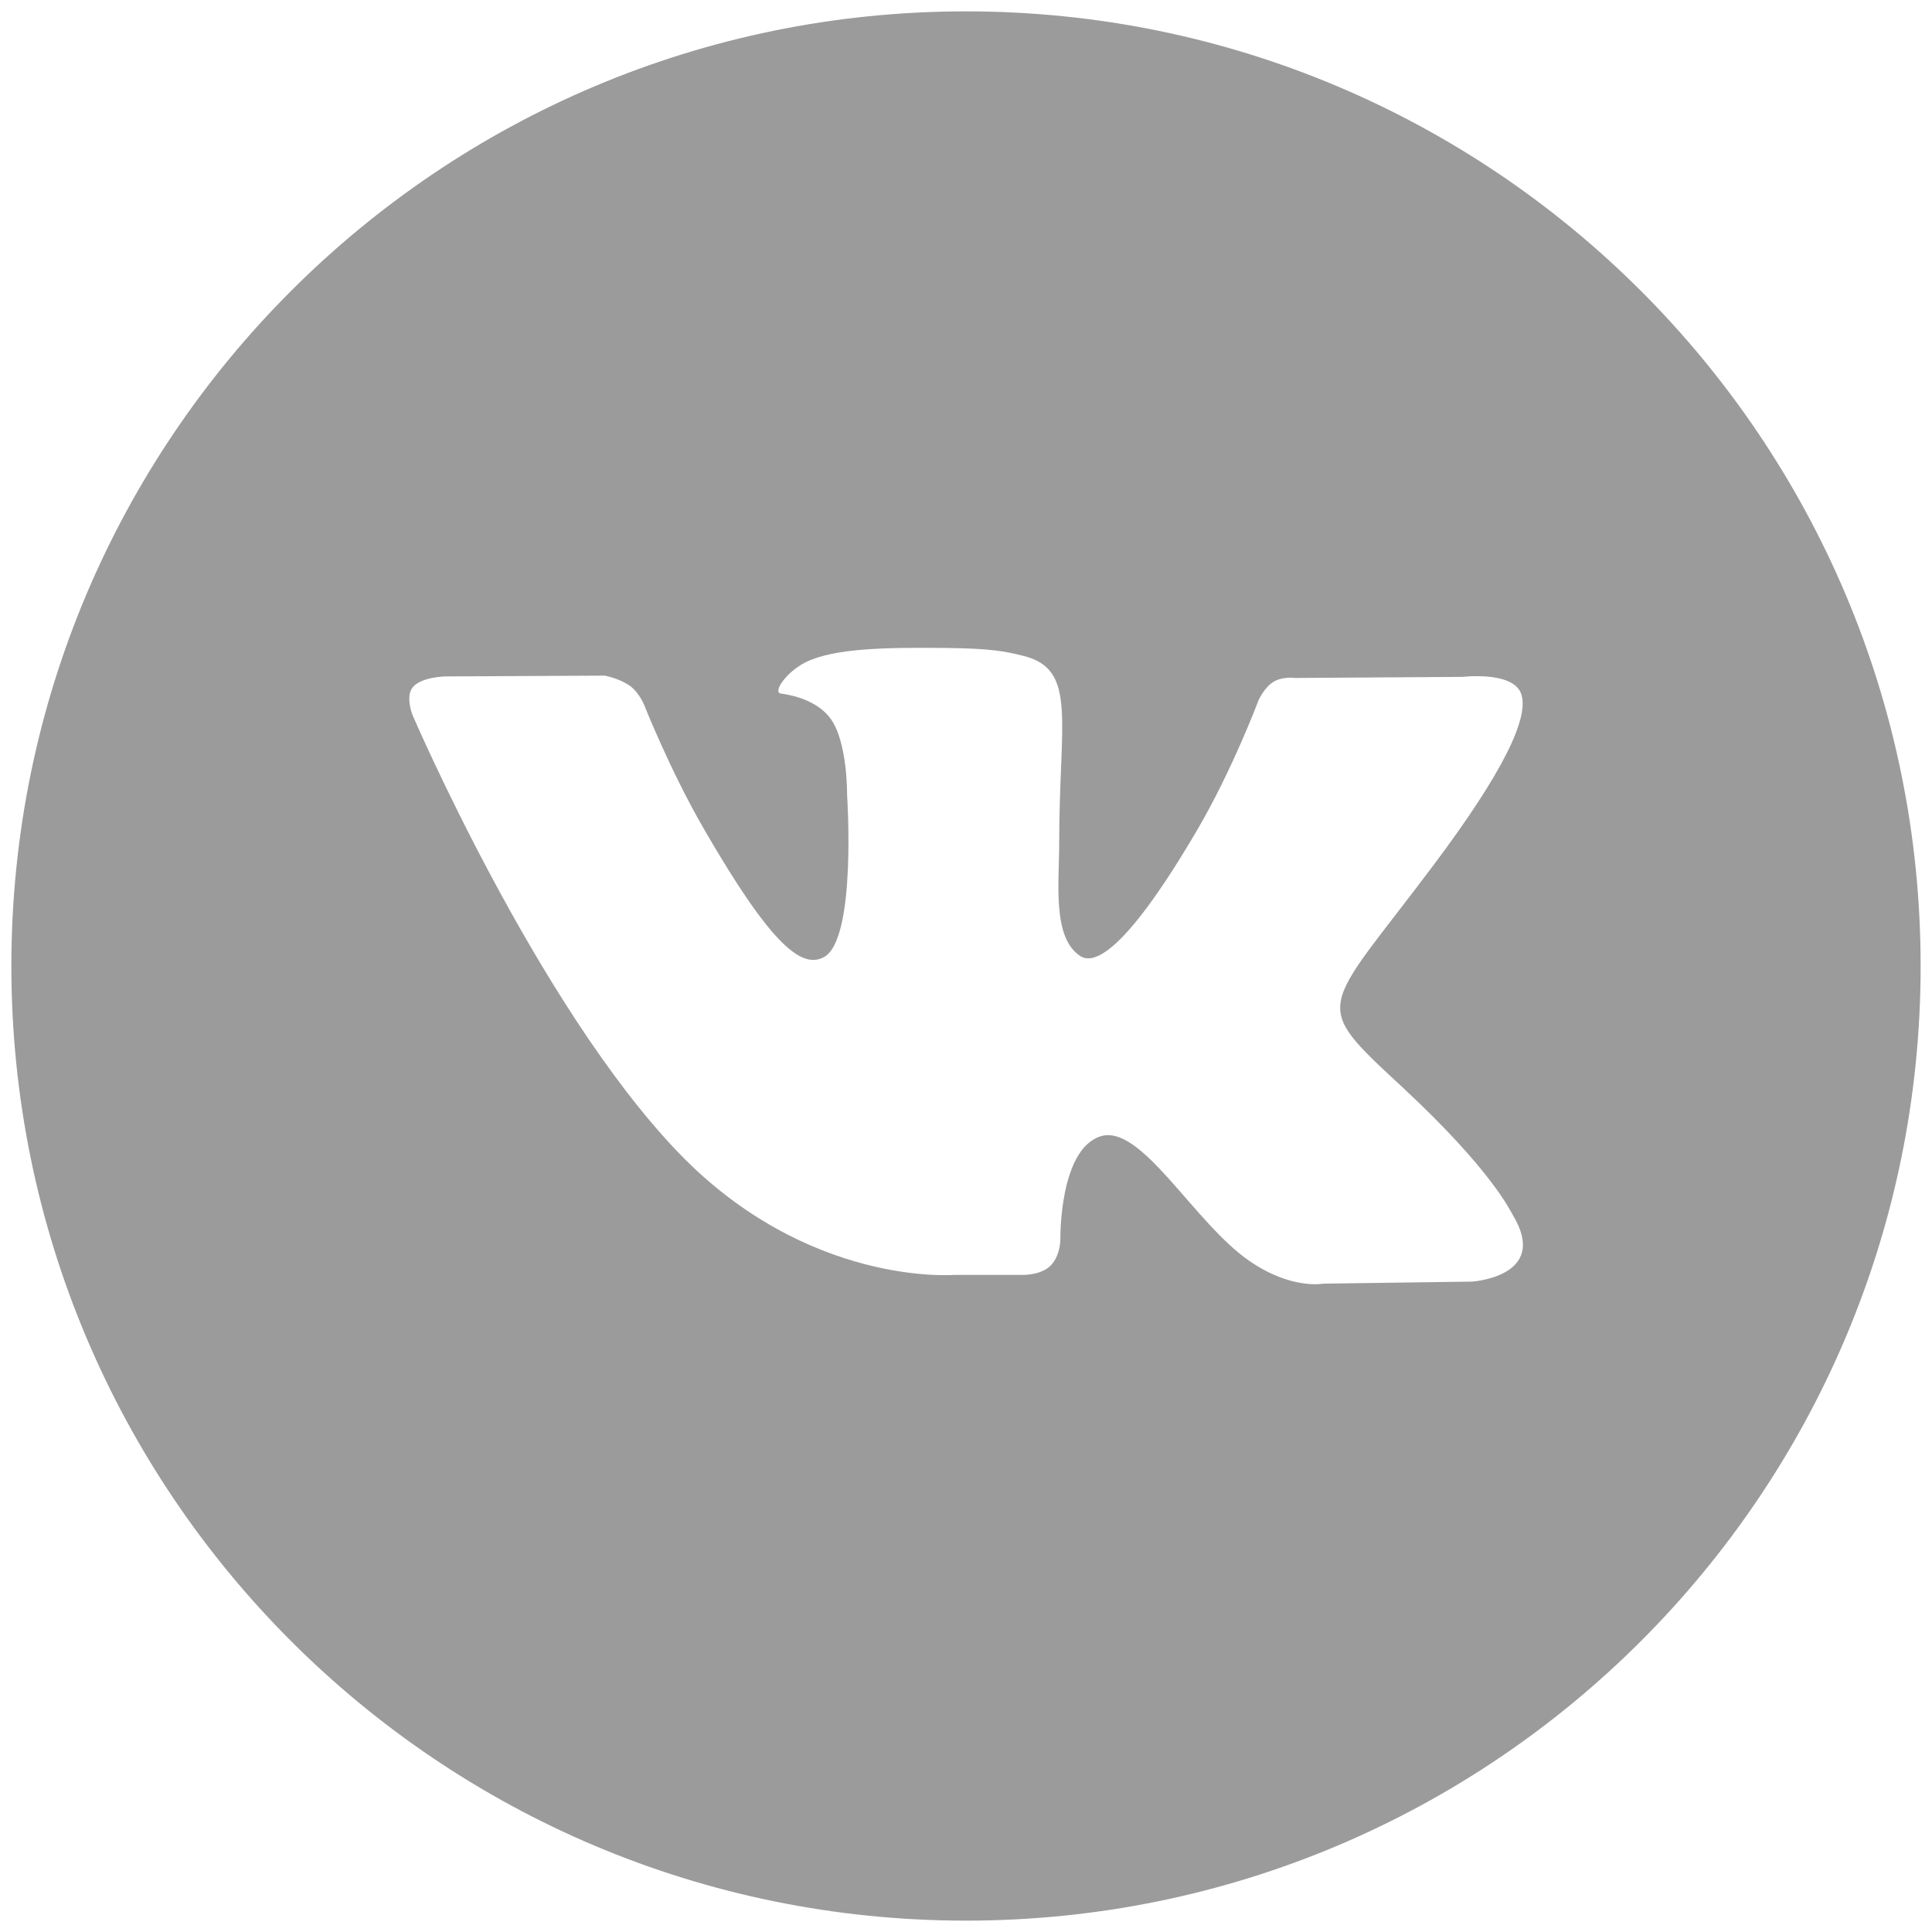 <svg width="34" height="34" viewBox="0 0 34 34" fill="none" xmlns="http://www.w3.org/2000/svg">
<path d="M17 0.2C7.722 0.2 0.2 7.722 0.2 17C0.2 26.278 7.722 33.8 17 33.8C26.278 33.8 33.8 26.278 33.8 17C33.8 7.722 26.278 0.2 17 0.2ZM25.906 22.554L23.29 22.59C23.29 22.59 22.726 22.701 21.988 22.191C21.01 21.519 20.087 19.771 19.368 19.997C18.638 20.23 18.661 21.803 18.661 21.803C18.661 21.803 18.666 22.081 18.5 22.261C18.319 22.456 17.965 22.436 17.965 22.436H16.793C16.793 22.436 14.209 22.65 11.931 20.276C9.45 17.687 7.258 12.579 7.258 12.579C7.258 12.579 7.129 12.257 7.266 12.092C7.421 11.91 7.84 11.904 7.84 11.904L10.64 11.89C10.64 11.89 10.903 11.936 11.094 12.076C11.249 12.191 11.337 12.407 11.337 12.407C11.337 12.407 11.789 13.553 12.39 14.592C13.56 16.616 14.104 17.06 14.501 16.843C15.081 16.527 14.907 13.982 14.907 13.982C14.907 13.982 14.918 13.058 14.616 12.646C14.381 12.325 13.938 12.23 13.745 12.206C13.587 12.185 13.845 11.819 14.181 11.653C14.685 11.407 15.575 11.393 16.626 11.403C17.445 11.411 17.682 11.462 18.001 11.54C18.967 11.774 18.64 12.675 18.64 14.838C18.64 15.531 18.515 16.506 19.013 16.826C19.229 16.965 19.754 16.847 21.063 14.616C21.686 13.557 22.152 12.314 22.152 12.314C22.152 12.314 22.254 12.093 22.413 11.998C22.575 11.9 22.793 11.931 22.793 11.931L25.74 11.912C25.74 11.912 26.625 11.806 26.769 12.208C26.921 12.628 26.439 13.609 25.235 15.215C23.258 17.853 23.038 17.608 24.681 19.134C26.249 20.591 26.572 21.299 26.627 21.389C27.275 22.468 25.906 22.554 25.906 22.554Z" fill="#9B9B9B"/>
</svg>
